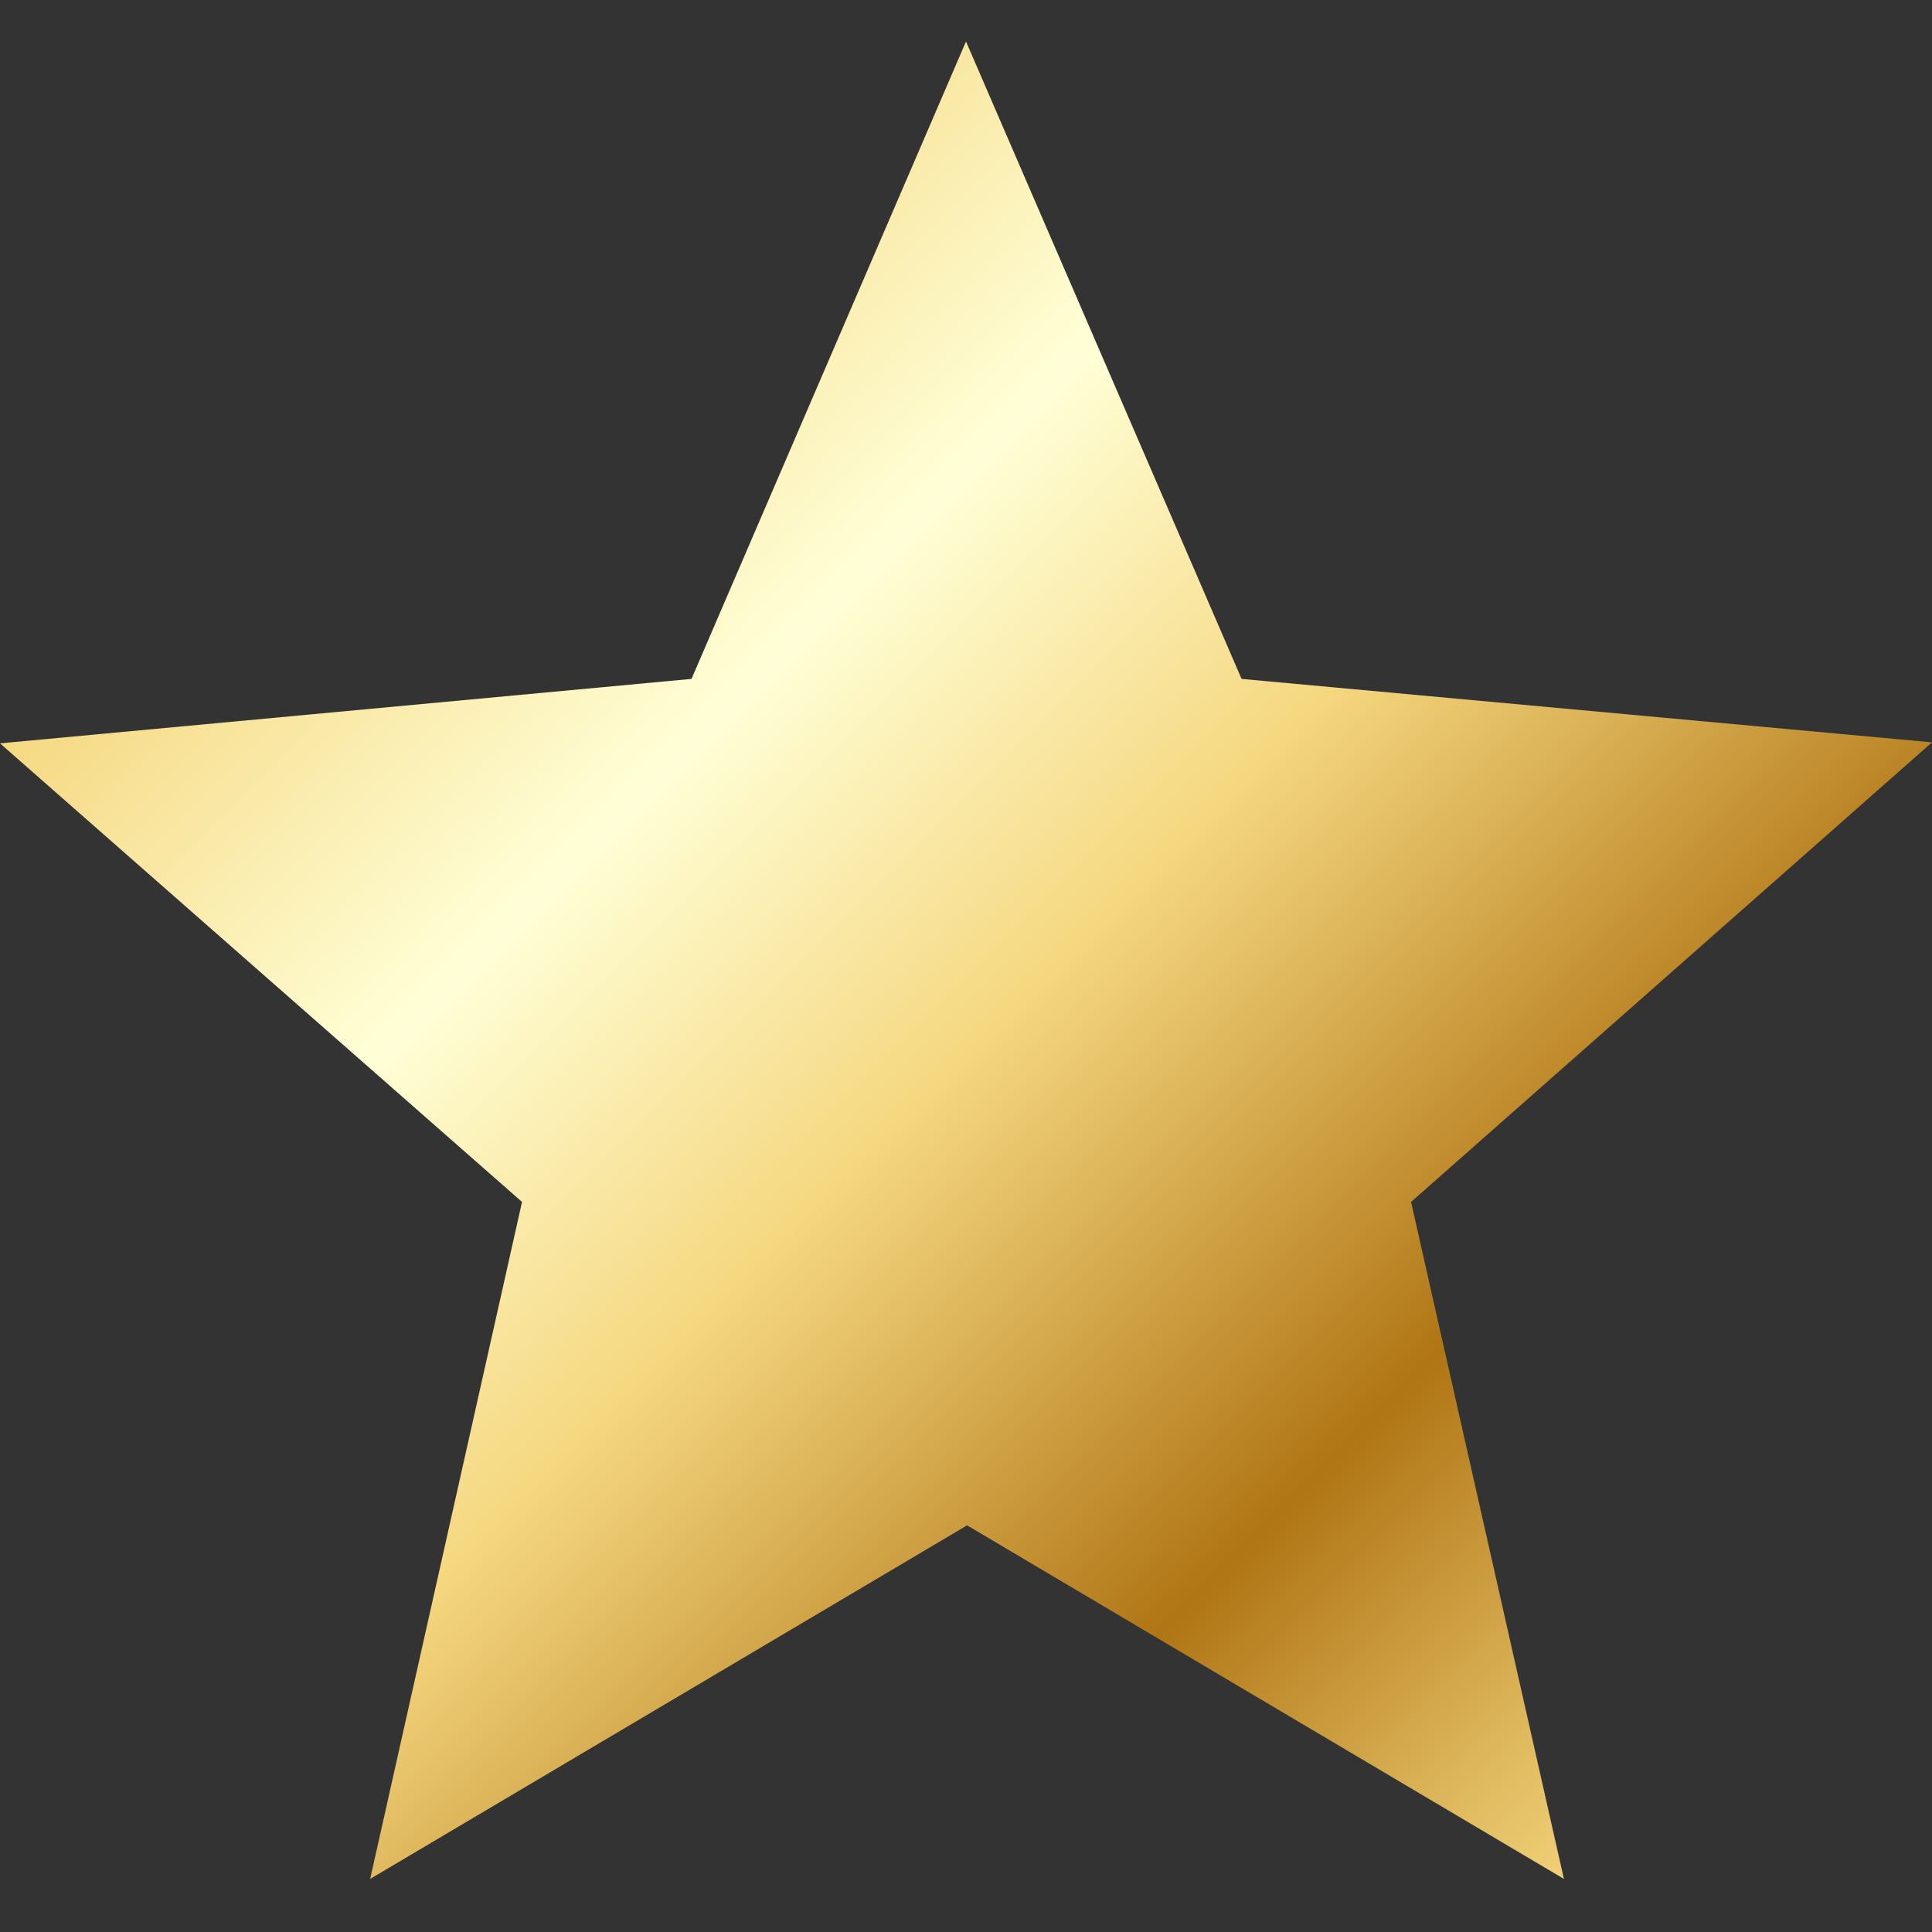 <svg width="25" height="25" viewBox="0 0 25 25" fill="none" xmlns="http://www.w3.org/2000/svg">
<rect x="0" y="0" width="25" height="25" fill="#333333" stroke="none"/>
<g id="Isolation_Mode" clip-path="url(#clip0_953_1117)">
<path id="Vector" d="M4.79 24.313L12.514 19.738L20.237 24.313L18.259 15.553L25 9.606L16.066 8.785L12.5 0.537L8.948 8.785L0 9.619L6.755 15.553L4.79 24.313Z" fill="url(#paint0_linear_953_1117)"/>
</g>
<defs>
<linearGradient id="paint0_linear_953_1117" x1="-1.709" y1="0.349" x2="36.545" y2="38.616" gradientUnits="userSpaceOnUse">
<stop stop-color="#B07515"/>
<stop offset="0.09" stop-color="#E0BA5F"/>
<stop offset="0.14" stop-color="#F5D77F"/>
<stop offset="0.26" stop-color="#FFFFD7"/>
<stop offset="0.36" stop-color="#F5D77F"/>
<stop offset="0.49" stop-color="#B07515"/>
<stop offset="0.57" stop-color="#E0BA5F"/>
<stop offset="0.61" stop-color="#F5D77F"/>
<stop offset="0.74" stop-color="#FFFFD7"/>
<stop offset="0.84" stop-color="#F5D77F"/>
<stop offset="1" stop-color="#B07515"/>
</linearGradient>
<clipPath id="clip0_953_1117">
<rect width="25" height="23.776" fill="white" transform="translate(0 0.537)"/>
</clipPath>
</defs>
</svg>
